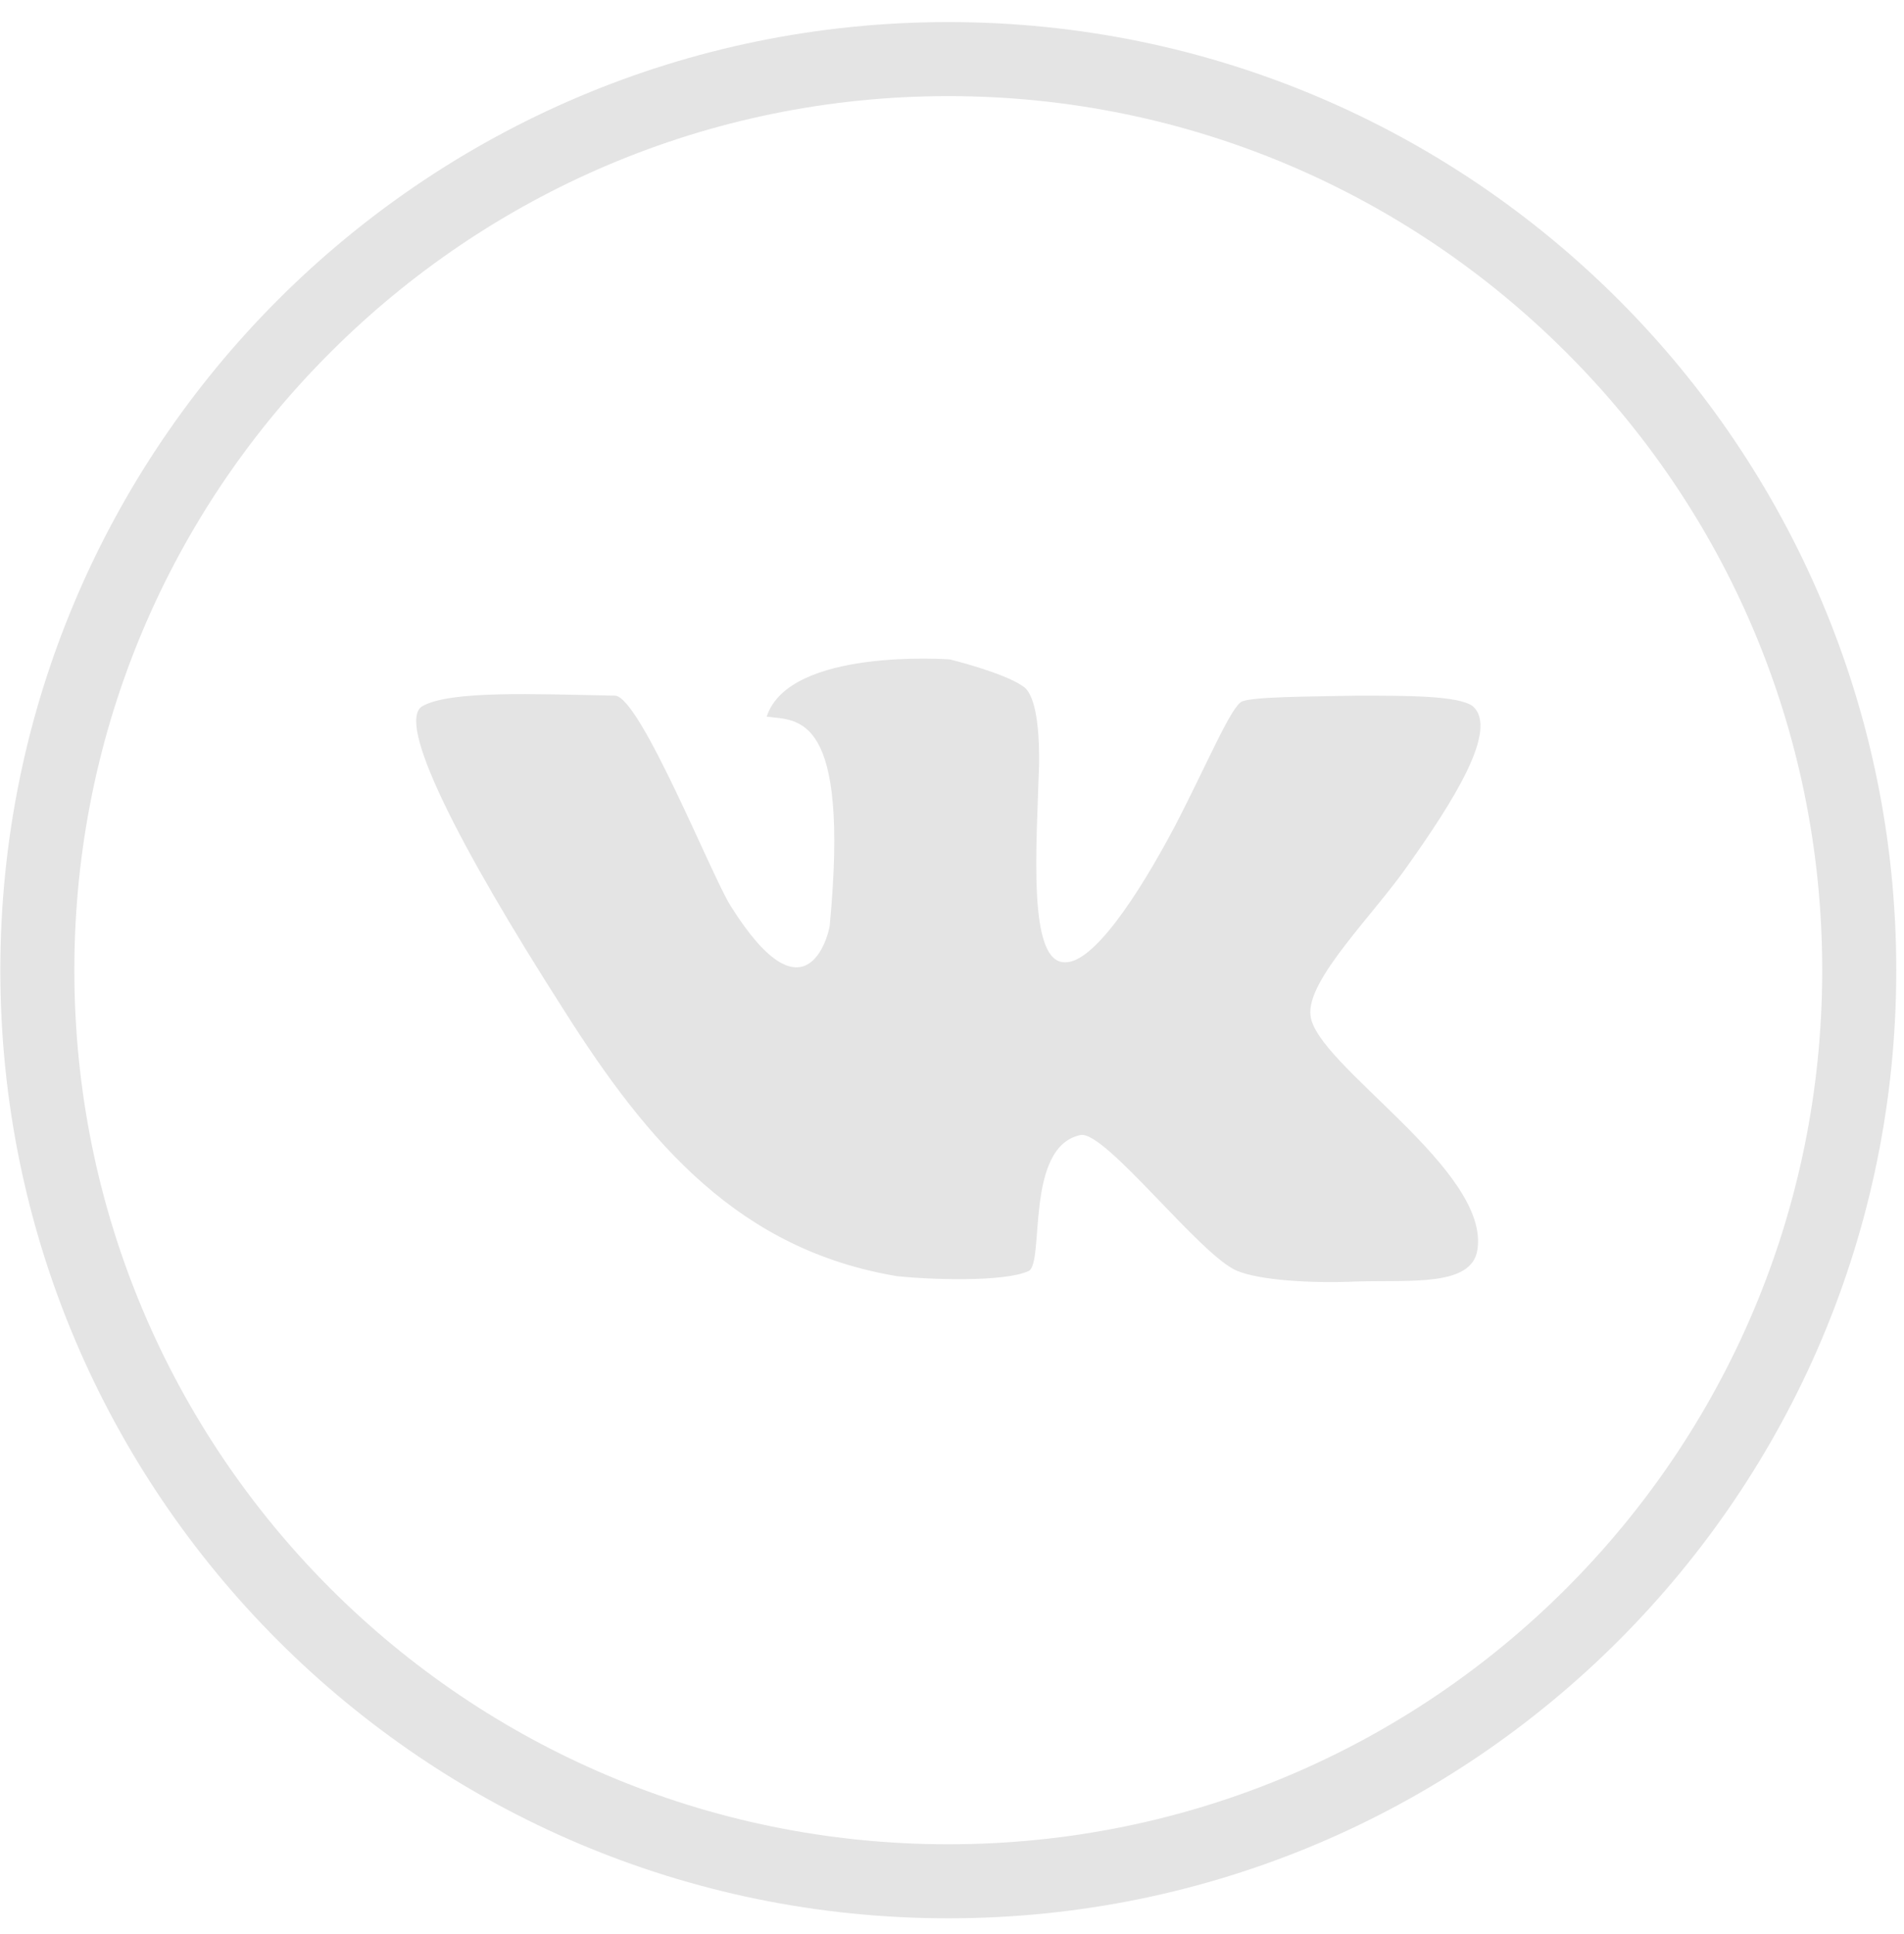<svg width="64" height="65" viewBox="0 0 64 65" fill="none" xmlns="http://www.w3.org/2000/svg">
<path fill-rule="evenodd" clip-rule="evenodd" d="M54.406 10.075C48.637 4.307 40.68 0.742 31.875 0.742C23.071 0.742 15.114 4.307 9.344 10.075C3.576 15.845 0.011 23.819 0.011 32.606C0.011 41.41 3.576 49.367 9.344 55.138C15.114 60.906 23.071 64.471 31.875 64.471C40.68 64.471 48.637 60.906 54.406 55.138C60.175 49.367 63.74 41.41 63.74 32.606C63.74 23.82 60.175 15.845 54.406 10.075ZM52.642 53.39C47.331 58.701 39.991 61.983 31.875 61.983C23.759 61.983 16.42 58.701 11.108 53.39C5.781 48.062 2.499 40.722 2.499 32.606C2.499 24.491 5.781 17.151 11.108 11.84C16.42 6.529 23.759 3.23 31.875 3.23C39.991 3.23 47.331 6.529 52.642 11.84C57.97 17.151 61.251 24.491 61.251 32.606C61.251 40.722 57.97 48.062 52.642 53.39Z" fill="#E4E4E4"/>
<path fill-rule="evenodd" clip-rule="evenodd" d="M49.501 23.732C49.025 23.379 47.314 23.379 45.62 23.379C43.891 23.414 42.161 23.414 41.755 23.573C41.386 23.714 40.556 25.726 39.48 27.789C38.244 30.119 36.745 32.377 35.792 32.341C34.54 32.341 34.84 28.512 34.928 25.673C34.945 23.82 34.645 23.219 34.381 23.062C33.728 22.602 31.929 22.162 31.929 22.162C31.929 22.162 26.529 21.756 25.771 24.085C26.812 24.226 28.576 23.908 27.888 31.124C27.835 31.477 27.058 34.441 24.553 30.436C23.918 29.431 21.519 23.414 20.672 23.379C17.901 23.326 15.15 23.202 14.198 23.732C13.297 24.261 15.397 28.389 18.943 33.93C21.818 38.481 24.871 42.011 30.164 42.892C31.17 42.999 33.746 43.104 34.576 42.716C35.122 42.451 34.434 38.535 36.322 38.146C37.151 37.988 40.379 42.24 41.596 42.716C42.339 43.016 43.962 43.139 45.62 43.068C47.42 43.016 49.465 43.245 49.659 42.011C50.101 39.311 44.209 35.781 44.05 34.123C43.908 32.924 46.203 30.719 47.366 29.024C48.812 26.978 50.402 24.508 49.501 23.732Z" fill="#E4E4E4"/>
</svg>
